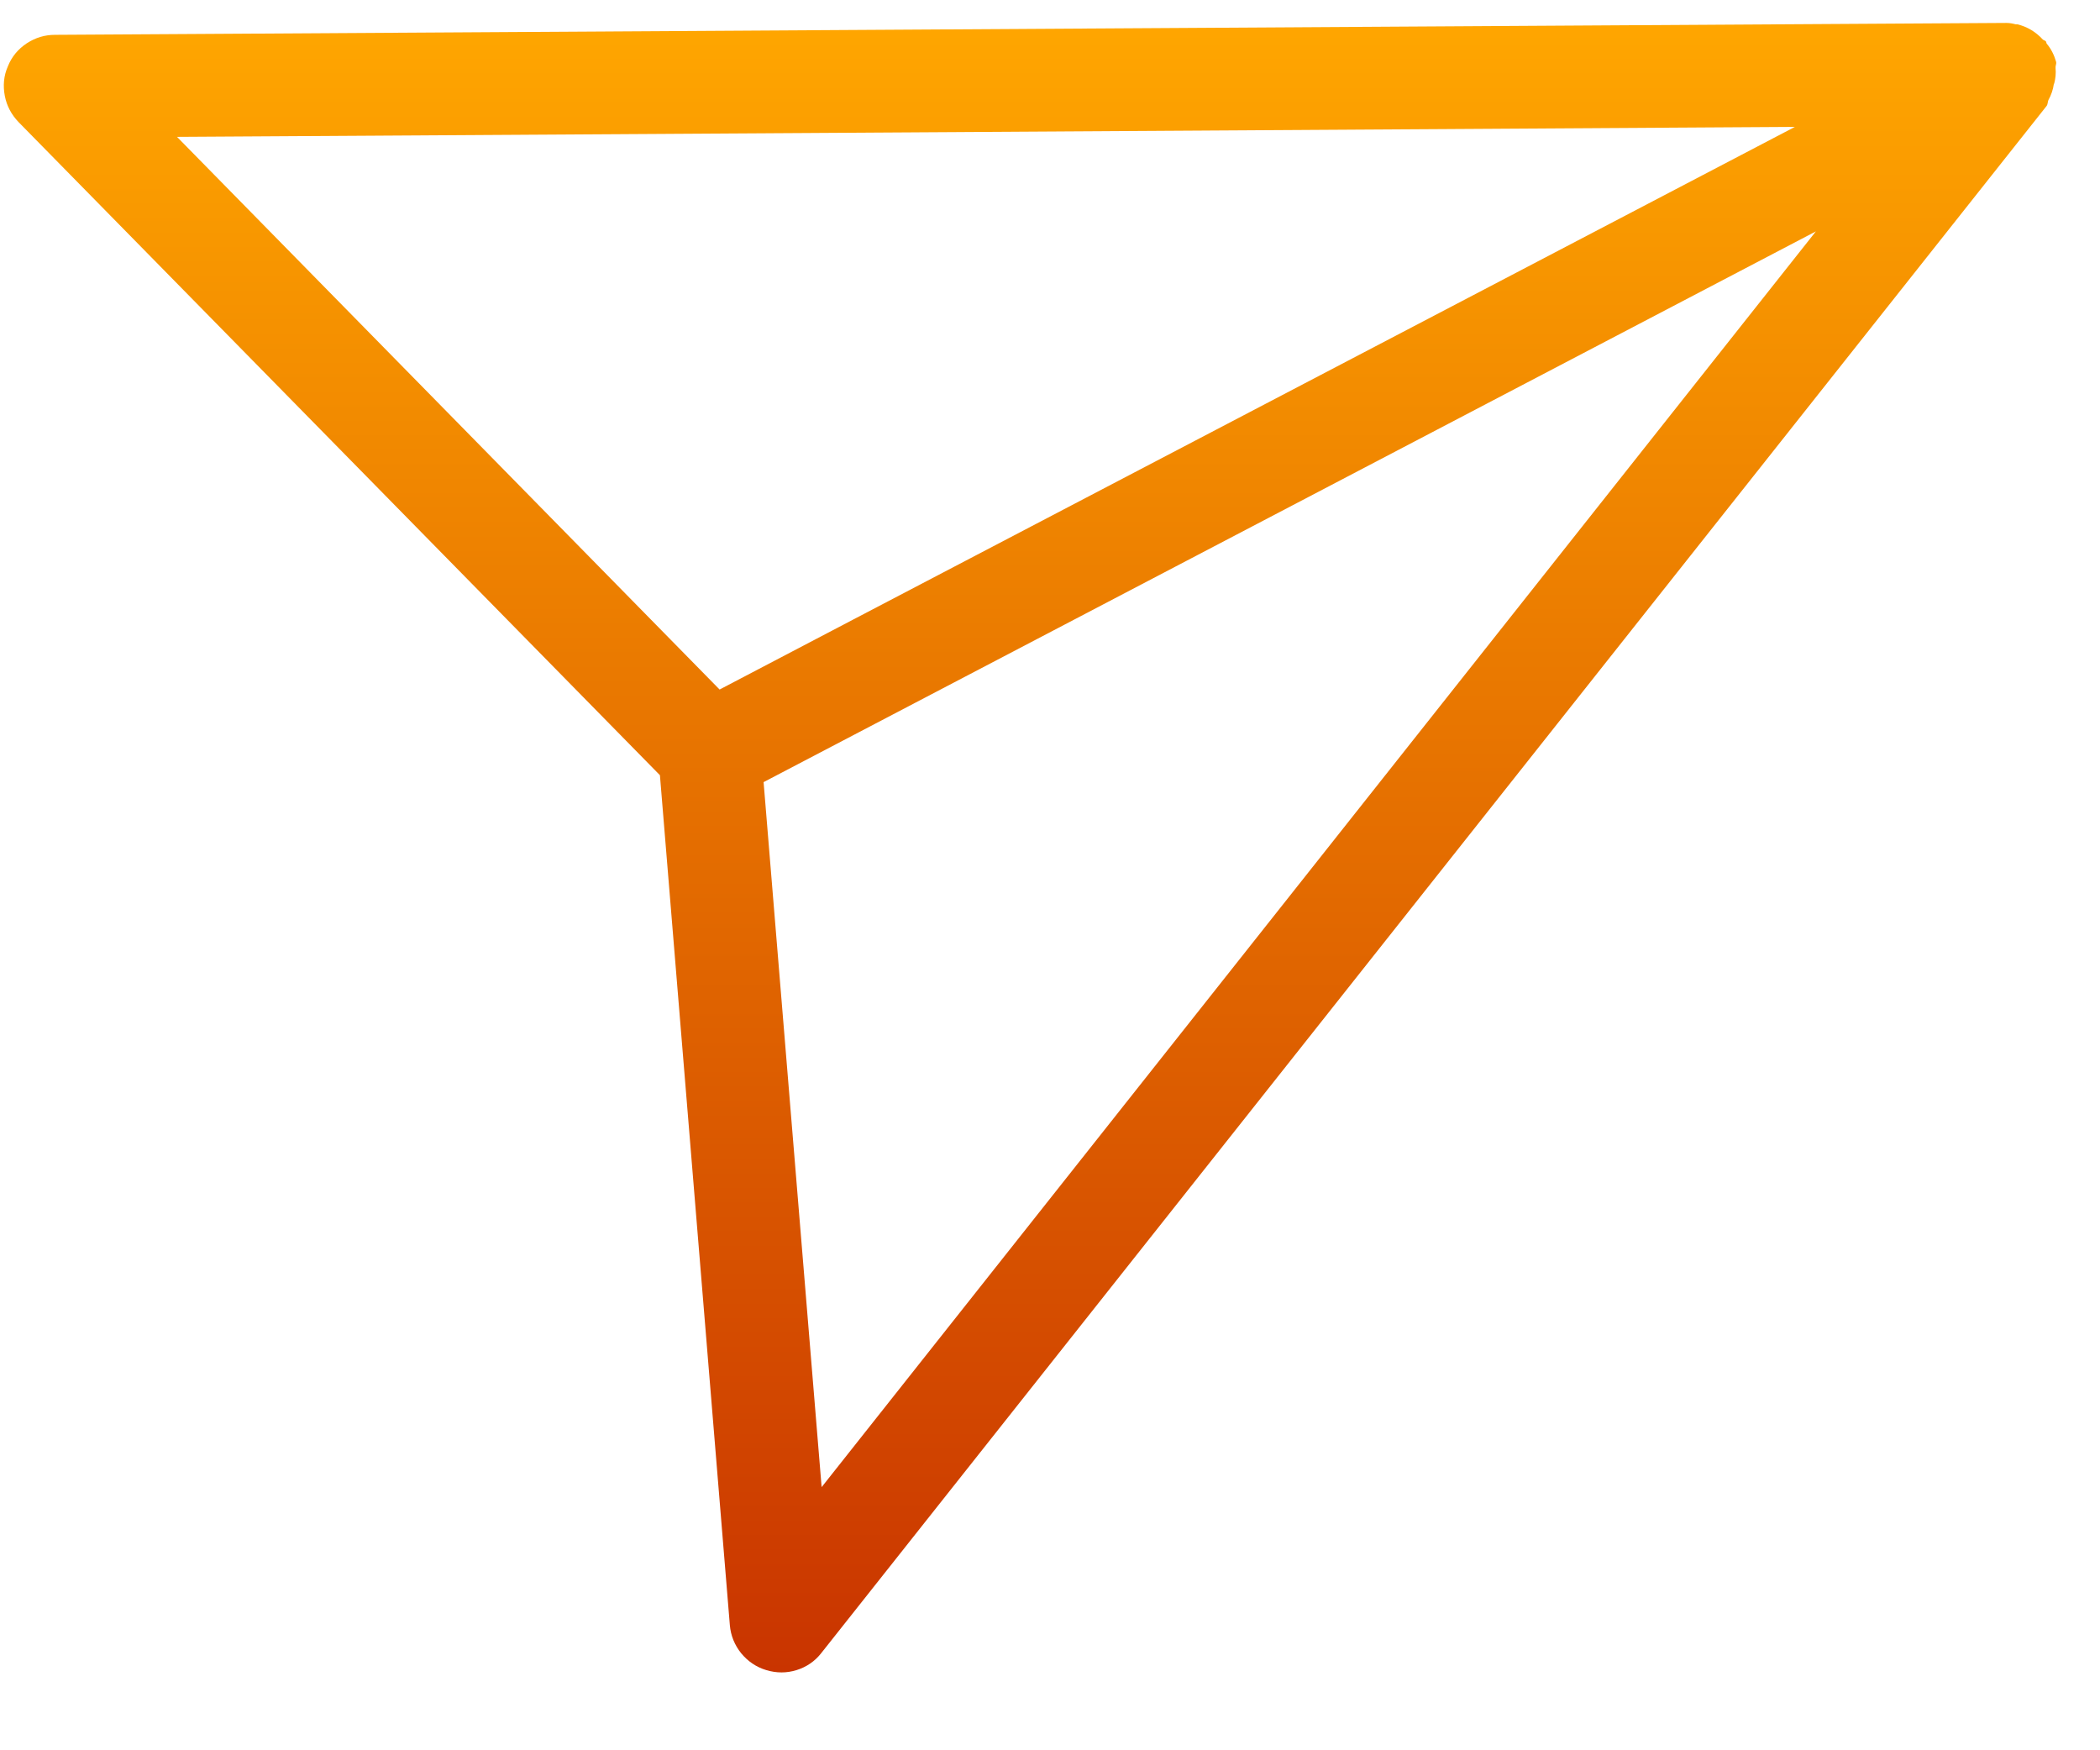 <svg width="24" height="20" viewBox="0 0 24 20" fill="none" xmlns="http://www.w3.org/2000/svg">
<path d="M23.476 0.957C23.492 0.897 23.498 0.837 23.492 0.777C23.489 0.752 23.505 0.73 23.498 0.705C23.476 0.629 23.442 0.559 23.391 0.499C23.385 0.49 23.388 0.48 23.382 0.474C23.372 0.461 23.356 0.461 23.347 0.452C23.265 0.363 23.17 0.306 23.056 0.278C23.05 0.278 23.044 0.278 23.037 0.278C23.003 0.269 22.968 0.262 22.93 0.262L0.63 0.398C0.51 0.398 0.406 0.43 0.304 0.496C0.206 0.562 0.134 0.648 0.09 0.758C0.042 0.866 0.033 0.979 0.055 1.096C0.077 1.21 0.131 1.311 0.213 1.396L7.542 8.858L8.341 18.569C8.351 18.689 8.395 18.797 8.471 18.892C8.547 18.983 8.641 19.049 8.758 19.084C8.875 19.119 8.989 19.119 9.103 19.084C9.216 19.049 9.314 18.983 9.387 18.888L23.388 1.213C23.404 1.194 23.401 1.166 23.41 1.144C23.442 1.087 23.464 1.024 23.473 0.957H23.476ZM20.513 1.45L9.744 7.083L8.224 7.879L2.023 1.564L20.513 1.45ZM8.727 8.937L14.776 5.772L20.753 2.644L9.39 16.993L8.727 8.94V8.937Z" fill="url(#paint0_linear_36_161)"/>
<defs>
<linearGradient id="paint0_linear_36_161" x1="11.772" y1="0.262" x2="11.772" y2="19.11" gradientUnits="userSpaceOnUse">
<stop stop-color="#FFA600"/>
<stop offset="1" stop-color="#C93400"/>
</linearGradient>
</defs>
</svg>
